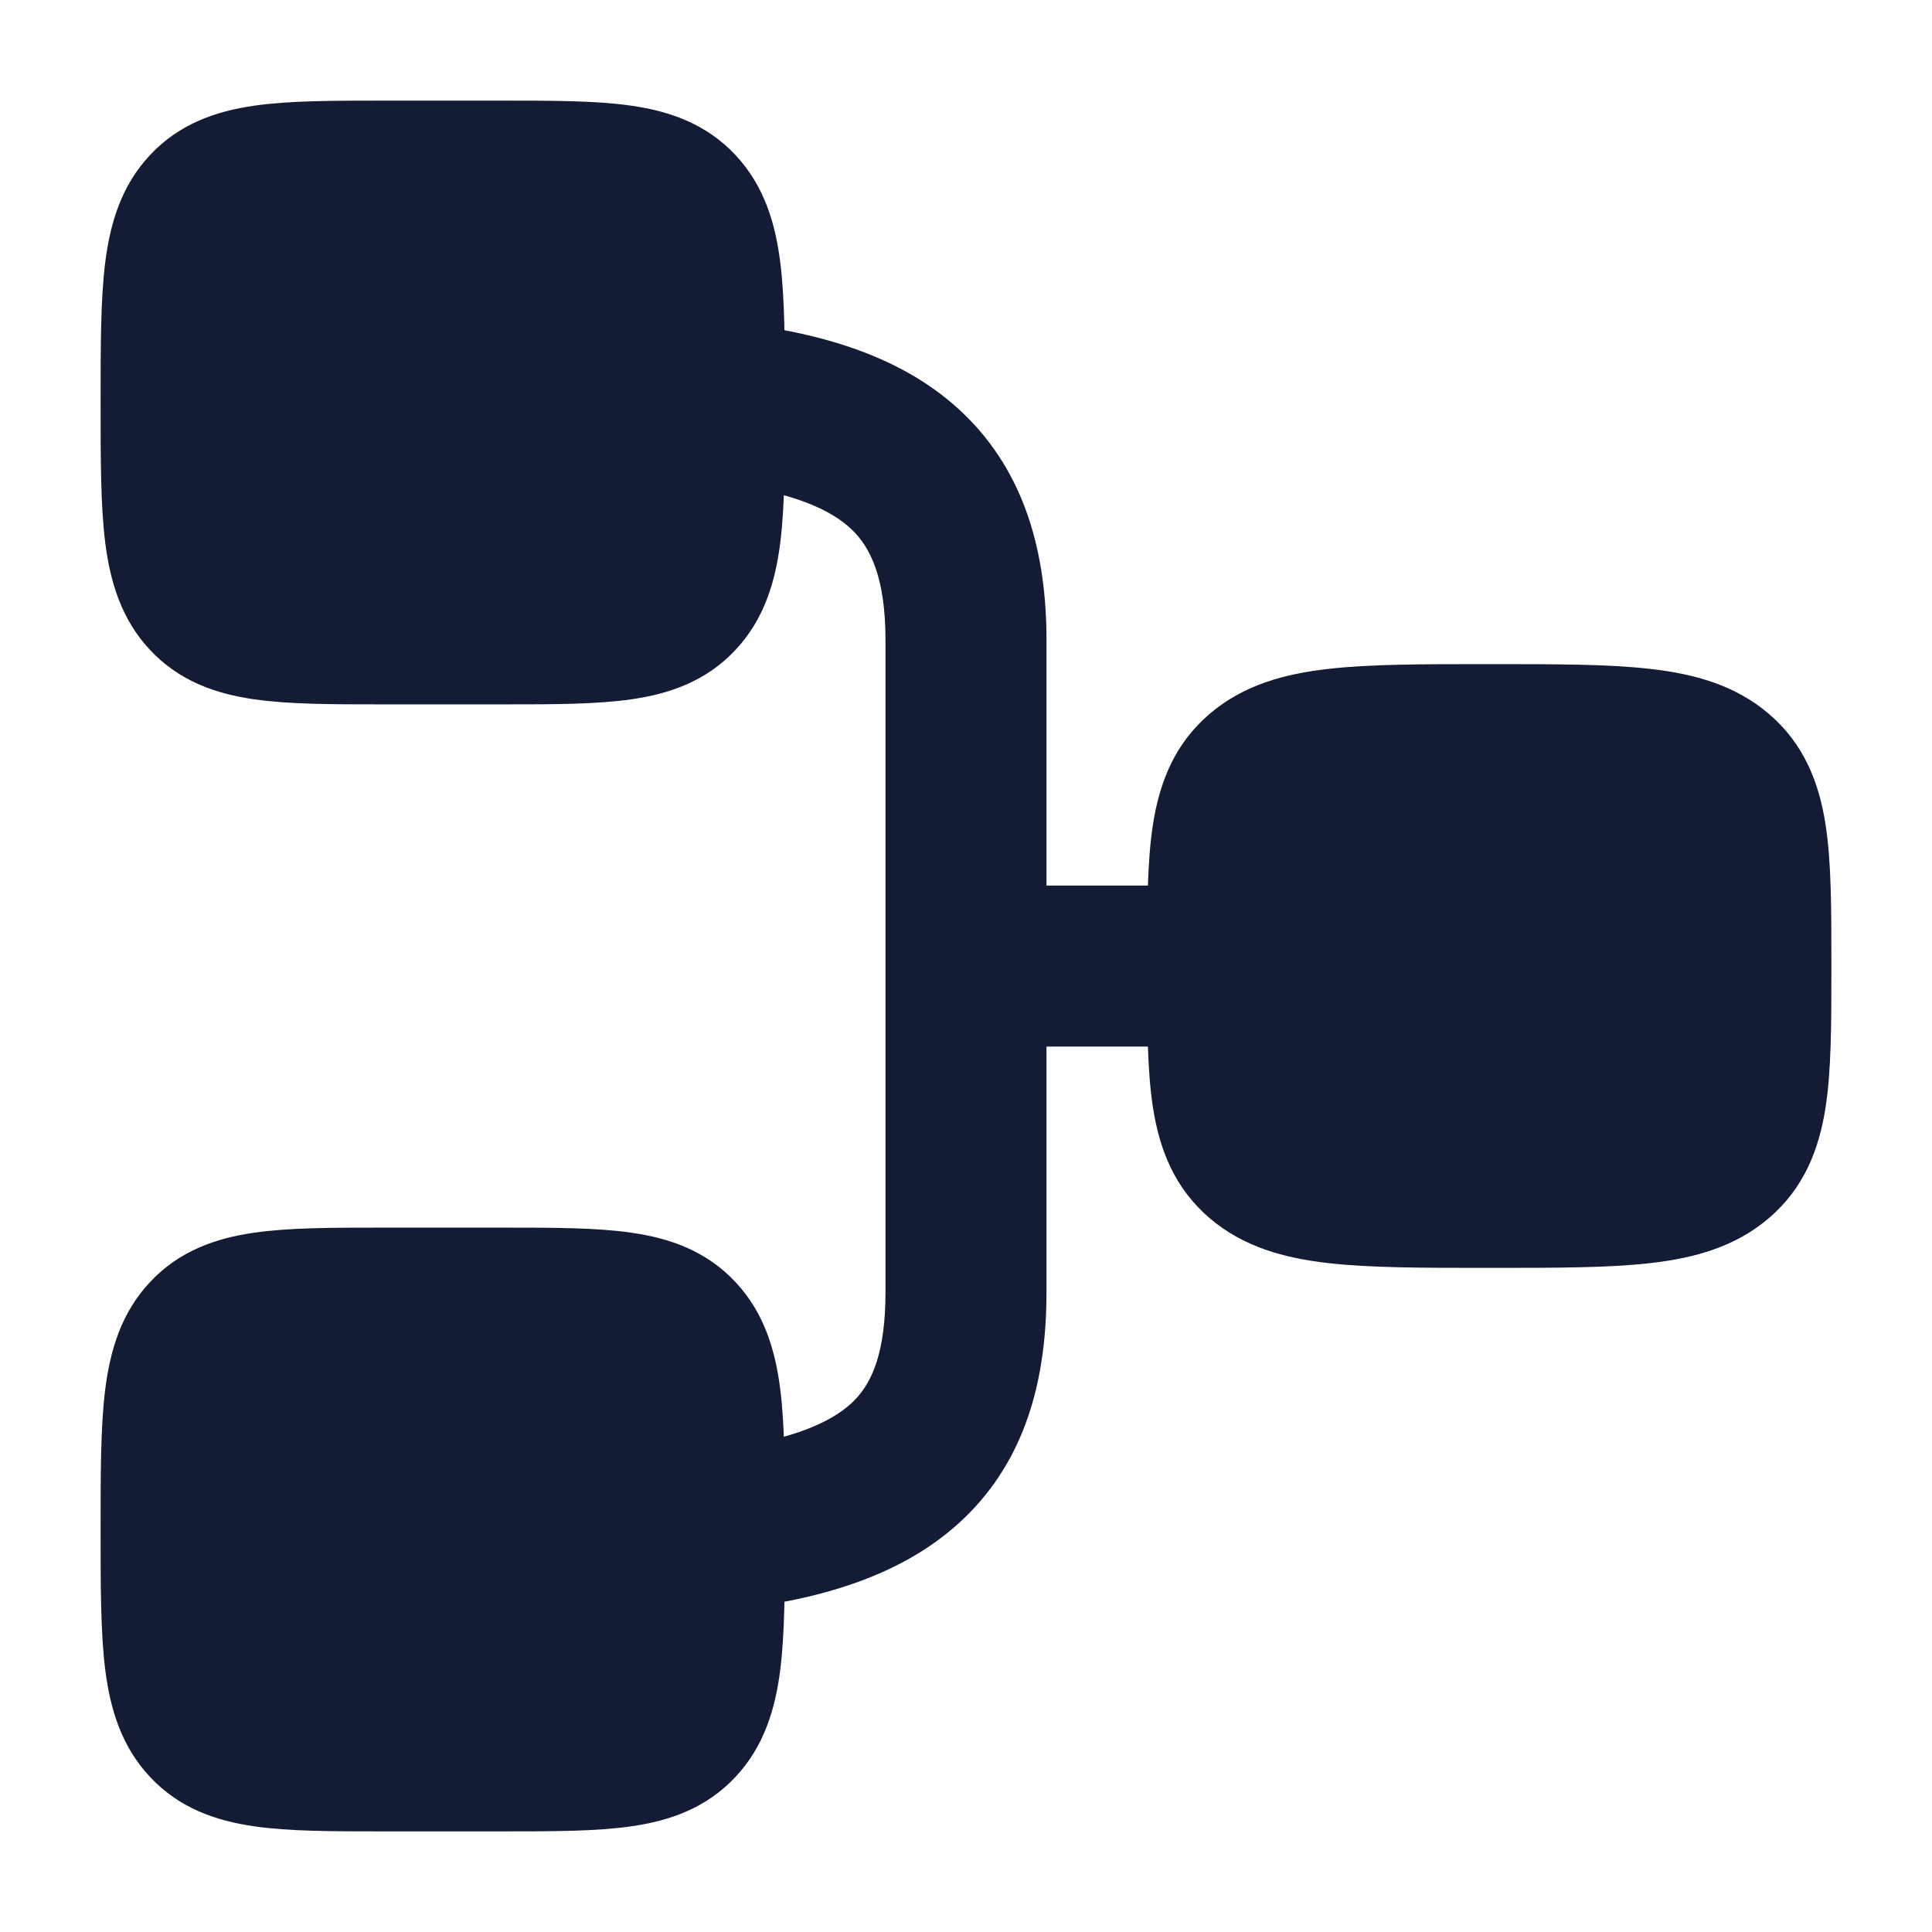 <svg width="24" height="24" viewBox="0 0 24 24" fill="none" xmlns="http://www.w3.org/2000/svg">
<path d="M18.545 15.75C19.332 15.75 19.986 15.75 20.506 15.69C21.047 15.628 21.555 15.491 21.976 15.13C22.413 14.755 22.596 14.277 22.677 13.762C22.75 13.295 22.75 12.715 22.75 12.055L22.75 12L22.75 11.945C22.75 11.285 22.75 10.705 22.677 10.238C22.596 9.723 22.413 9.245 21.976 8.87C21.555 8.509 21.047 8.372 20.506 8.31C19.986 8.25 19.332 8.25 18.545 8.25H18.455C17.668 8.25 17.014 8.25 16.494 8.31C15.953 8.372 15.445 8.509 15.024 8.87C14.587 9.245 14.404 9.723 14.323 10.238C14.25 10.705 14.25 11.285 14.25 11.945L14.25 11.945L14.25 12L14.25 12.055L14.25 12.055C14.25 12.715 14.25 13.295 14.323 13.762C14.404 14.277 14.587 14.755 15.024 15.13C15.445 15.491 15.953 15.628 16.494 15.69C17.014 15.75 17.668 15.75 18.455 15.75H18.455H18.545H18.545Z" fill="#141B34"/>
<path d="M4.749 22.75L4.8 22.75H6.2L6.251 22.75C6.867 22.75 7.408 22.75 7.843 22.687C8.317 22.619 8.773 22.463 9.138 22.072C9.496 21.689 9.632 21.222 9.693 20.739C9.75 20.284 9.75 19.714 9.75 19.047V19.047V18.953V18.953C9.75 18.286 9.75 17.716 9.693 17.261C9.632 16.778 9.496 16.311 9.138 15.928C8.773 15.537 8.317 15.381 7.843 15.313C7.408 15.25 6.867 15.25 6.251 15.25H6.251L6.2 15.25H4.8L4.749 15.25H4.749C4.133 15.25 3.592 15.25 3.157 15.313C2.683 15.381 2.227 15.537 1.862 15.928C1.504 16.311 1.368 16.778 1.307 17.261C1.25 17.716 1.25 18.286 1.25 18.953V18.953L1.25 19L1.25 19.047V19.047C1.25 19.714 1.25 20.284 1.307 20.739C1.368 21.222 1.504 21.689 1.862 22.072C2.227 22.463 2.683 22.619 3.157 22.687C3.592 22.75 4.133 22.75 4.749 22.75Z" fill="#141B34"/>
<path d="M4.749 8.75L4.8 8.75H6.2L6.251 8.75C6.867 8.75 7.408 8.75 7.843 8.687C8.317 8.619 8.773 8.463 9.138 8.072C9.496 7.689 9.632 7.222 9.693 6.739C9.75 6.284 9.75 5.714 9.75 5.047V5.047V4.953V4.953C9.75 4.286 9.75 3.716 9.693 3.261C9.632 2.778 9.496 2.311 9.138 1.928C8.773 1.537 8.317 1.381 7.843 1.313C7.408 1.25 6.867 1.25 6.251 1.25H6.251L6.2 1.25L4.8 1.25L4.749 1.25H4.749C4.133 1.25 3.592 1.25 3.157 1.313C2.683 1.381 2.227 1.537 1.862 1.928C1.504 2.311 1.368 2.778 1.307 3.261C1.25 3.716 1.25 4.286 1.25 4.953V4.953L1.25 5L1.25 5.047V5.047C1.25 5.714 1.25 6.284 1.307 6.739C1.368 7.222 1.504 7.689 1.862 8.072C2.227 8.463 2.683 8.619 3.157 8.687C3.592 8.75 4.133 8.75 4.749 8.75Z" fill="#141B34"/>
<path fill-rule="evenodd" clip-rule="evenodd" d="M8.006 4.886C7.944 5.435 8.338 5.931 8.886 5.994C9.84 6.103 10.328 6.333 10.585 6.582C10.813 6.803 11 7.177 11 7.954L11 16.048C11 16.796 10.836 17.167 10.617 17.392C10.378 17.637 9.899 17.889 8.884 18.007C8.336 18.071 7.943 18.567 8.007 19.116C8.071 19.664 8.567 20.057 9.116 19.993C10.322 19.853 11.343 19.512 12.049 18.788C12.775 18.043 13 17.068 13 16.048L13 13.001L15 13.001C15.552 13.001 16 12.553 16 12.001C16 11.449 15.552 11.001 15 11.001L13 11.001L13 7.954C13 6.857 12.728 5.874 11.977 5.146C11.255 4.446 10.242 4.136 9.114 4.007C8.565 3.944 8.069 4.338 8.006 4.886Z" fill="#141B34"/>
</svg>
